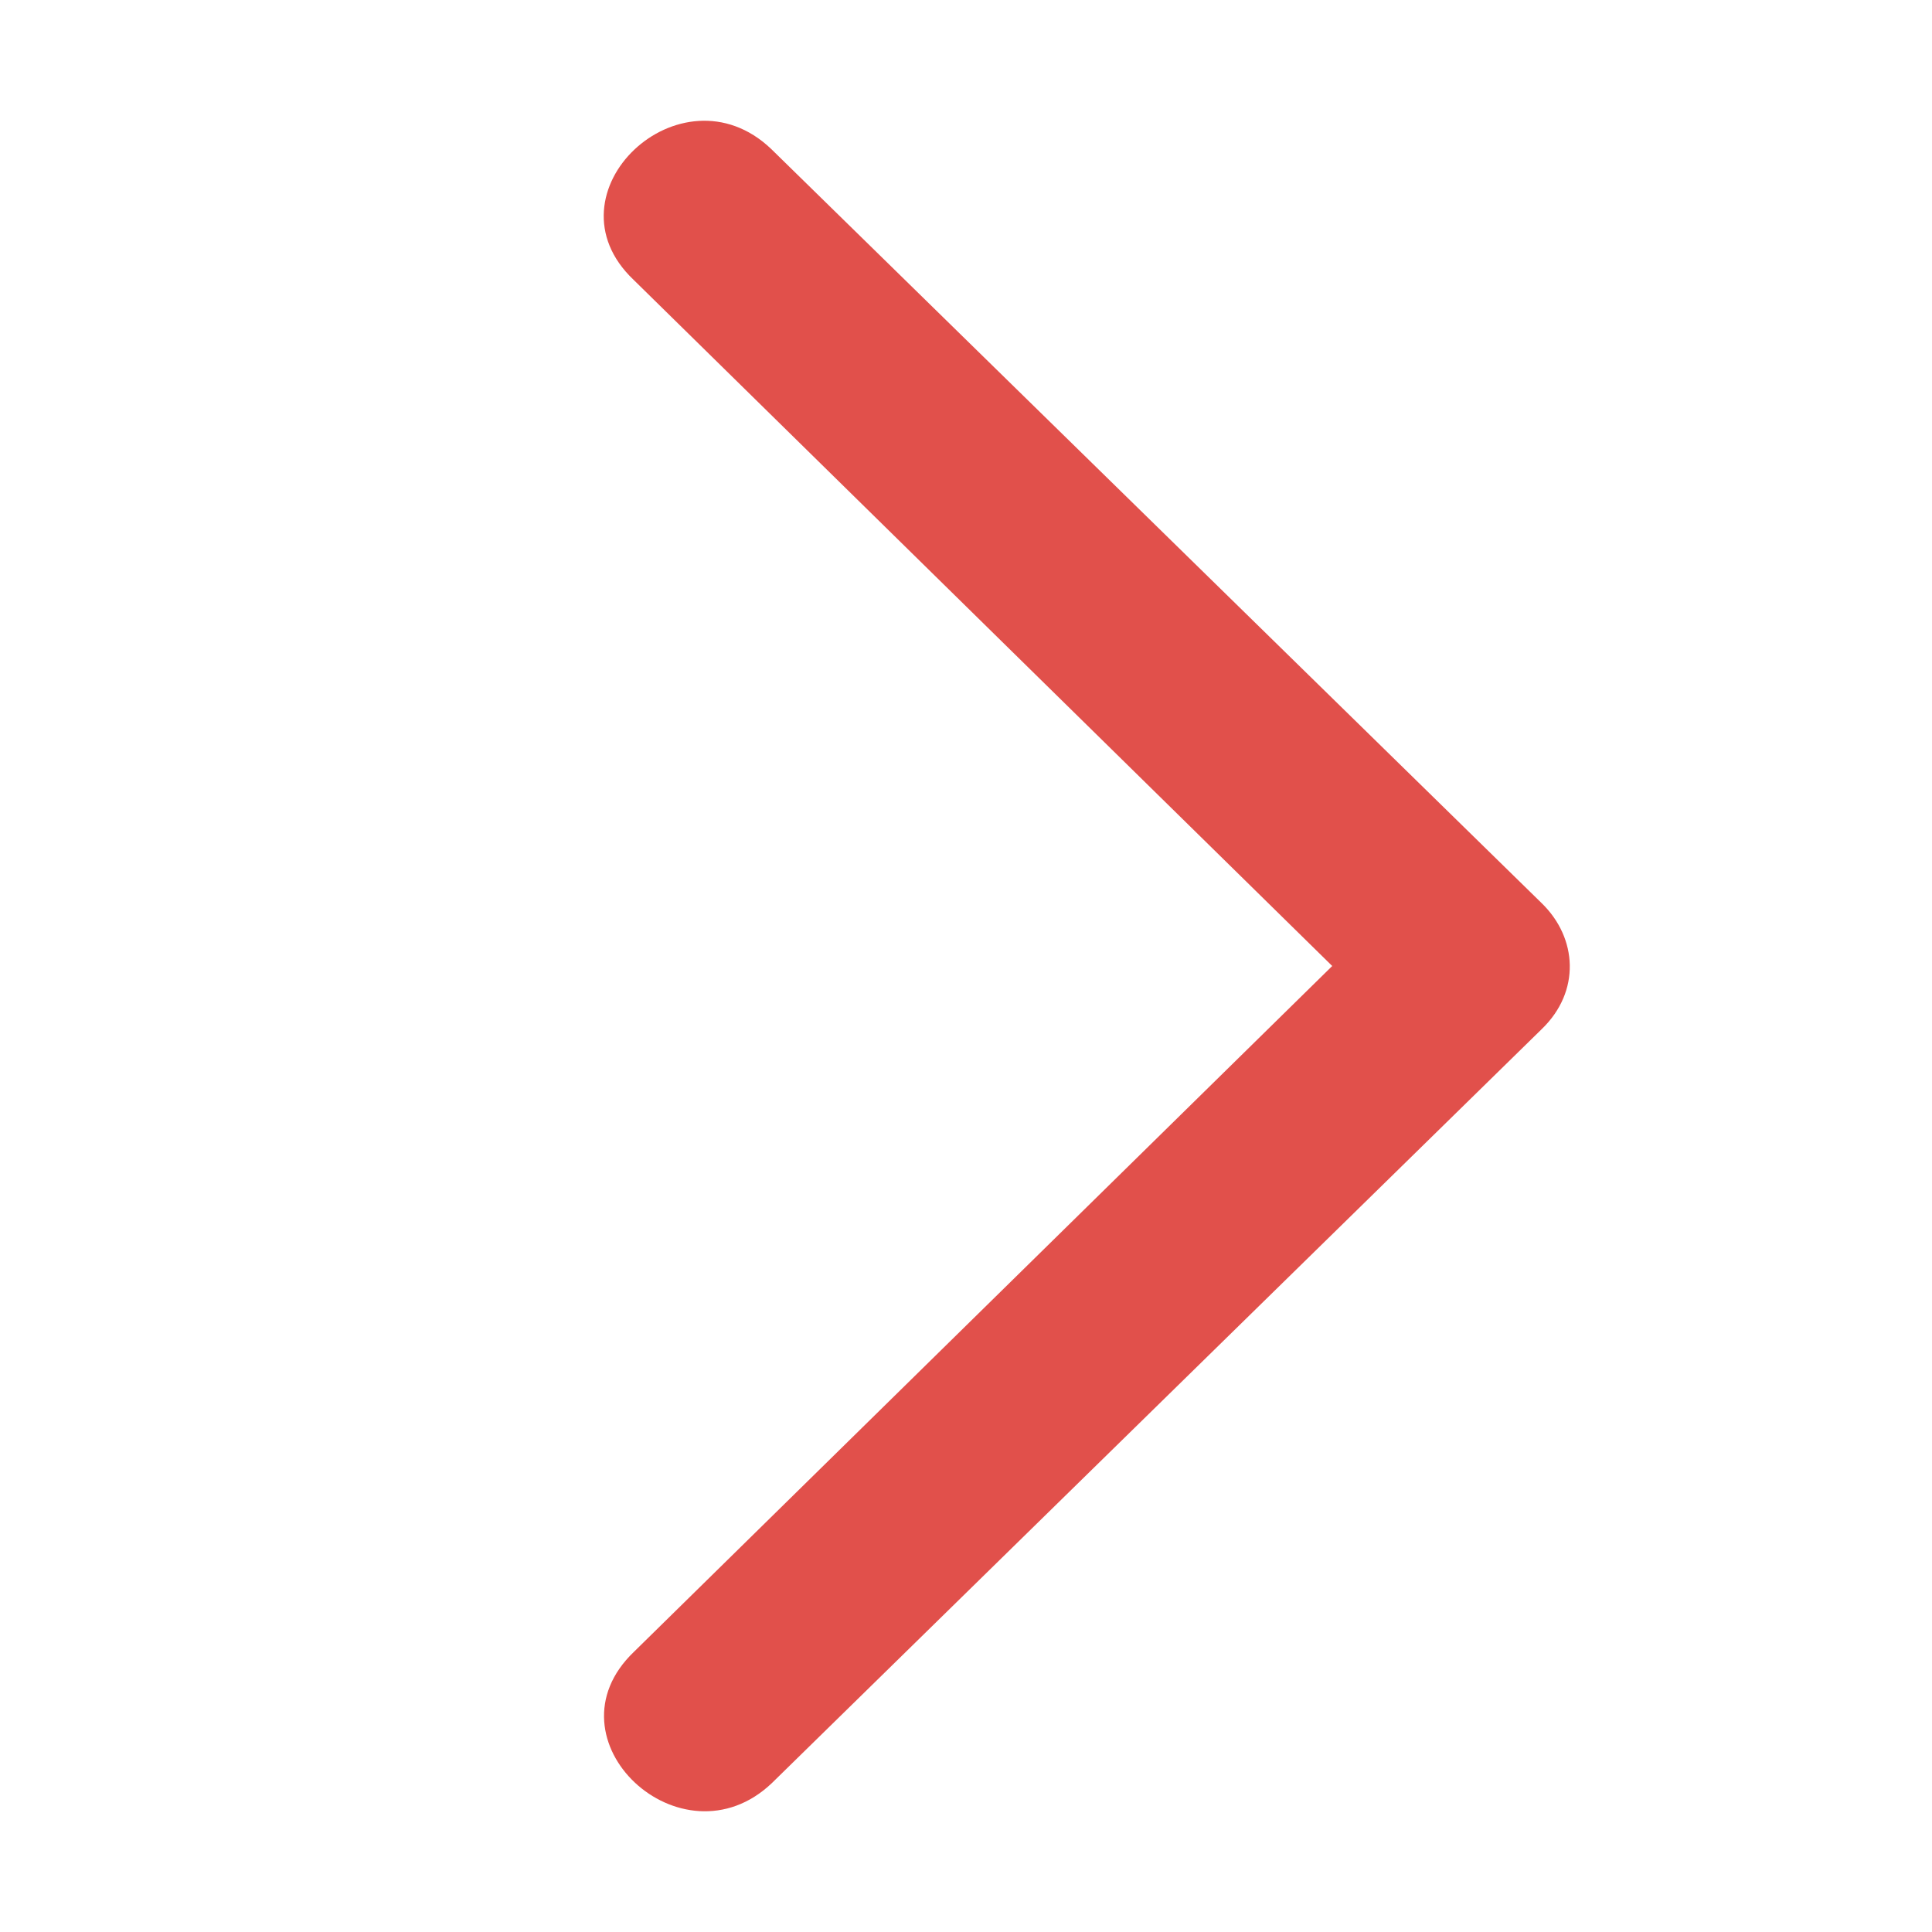 <svg width="18" height="18" viewBox="0 0 18 18" fill="none" xmlns="http://www.w3.org/2000/svg">
<path d="M14.365 8.416L7.184 1.387C6.344 0.587 5.053 1.8 5.903 2.607L12.412 9L5.907 15.389C5.053 16.206 6.351 17.412 7.191 16.613L14.365 9.587C14.728 9.236 14.696 8.739 14.365 8.416Z" fill="#E1504B"/>
</svg>
